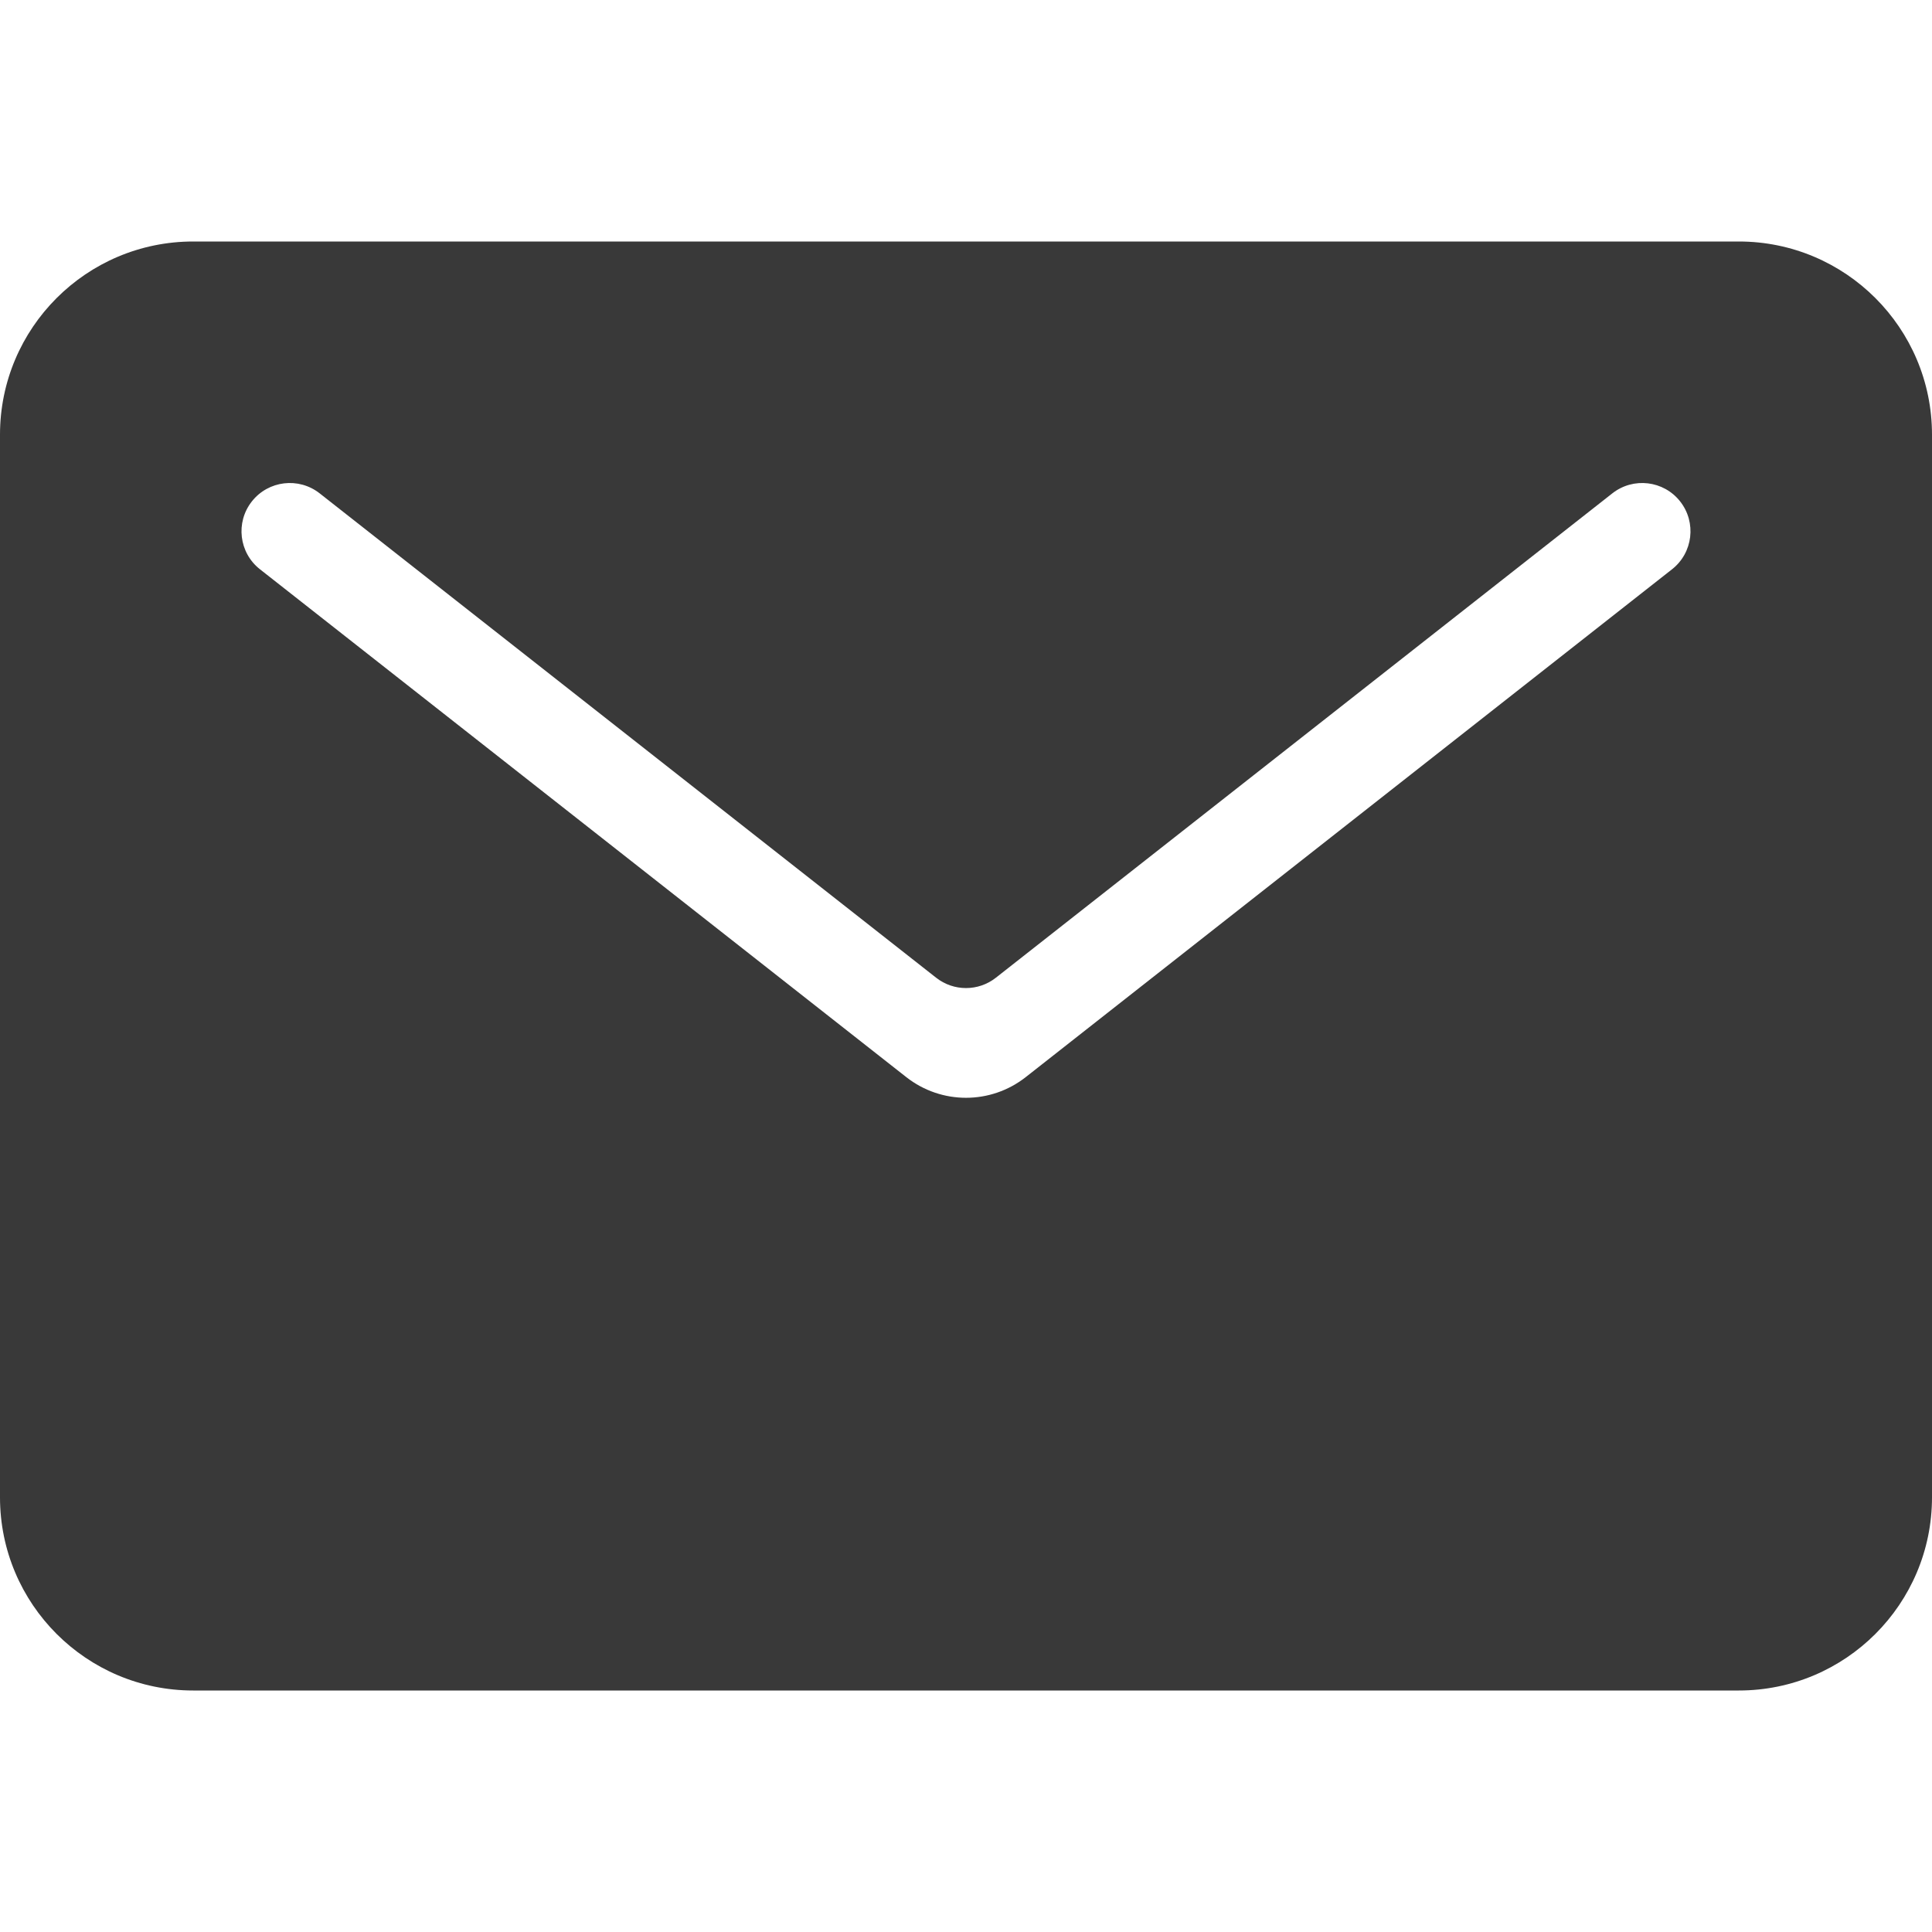 <svg width="40" height="40" viewBox="0 0 40 40" fill="none" xmlns="http://www.w3.org/2000/svg">
<path fill-rule="evenodd" clip-rule="evenodd" d="M40 9C40 6.791 38.209 5 36 5H4C1.791 5 0 6.791 0 9V31C0 33.209 1.791 35 4 35H36C38.209 35 40 33.209 40 31V9ZM5.214 10.382C5.555 9.948 6.184 9.873 6.618 10.214L19.382 20.243C19.745 20.528 20.255 20.528 20.618 20.243L33.382 10.214C33.816 9.873 34.445 9.948 34.786 10.382C35.127 10.816 35.052 11.445 34.618 11.786L21.236 22.301C20.51 22.871 19.49 22.871 18.764 22.301L5.382 11.786C4.948 11.445 4.872 10.816 5.214 10.382Z" fill="#393939"/>
</svg>
